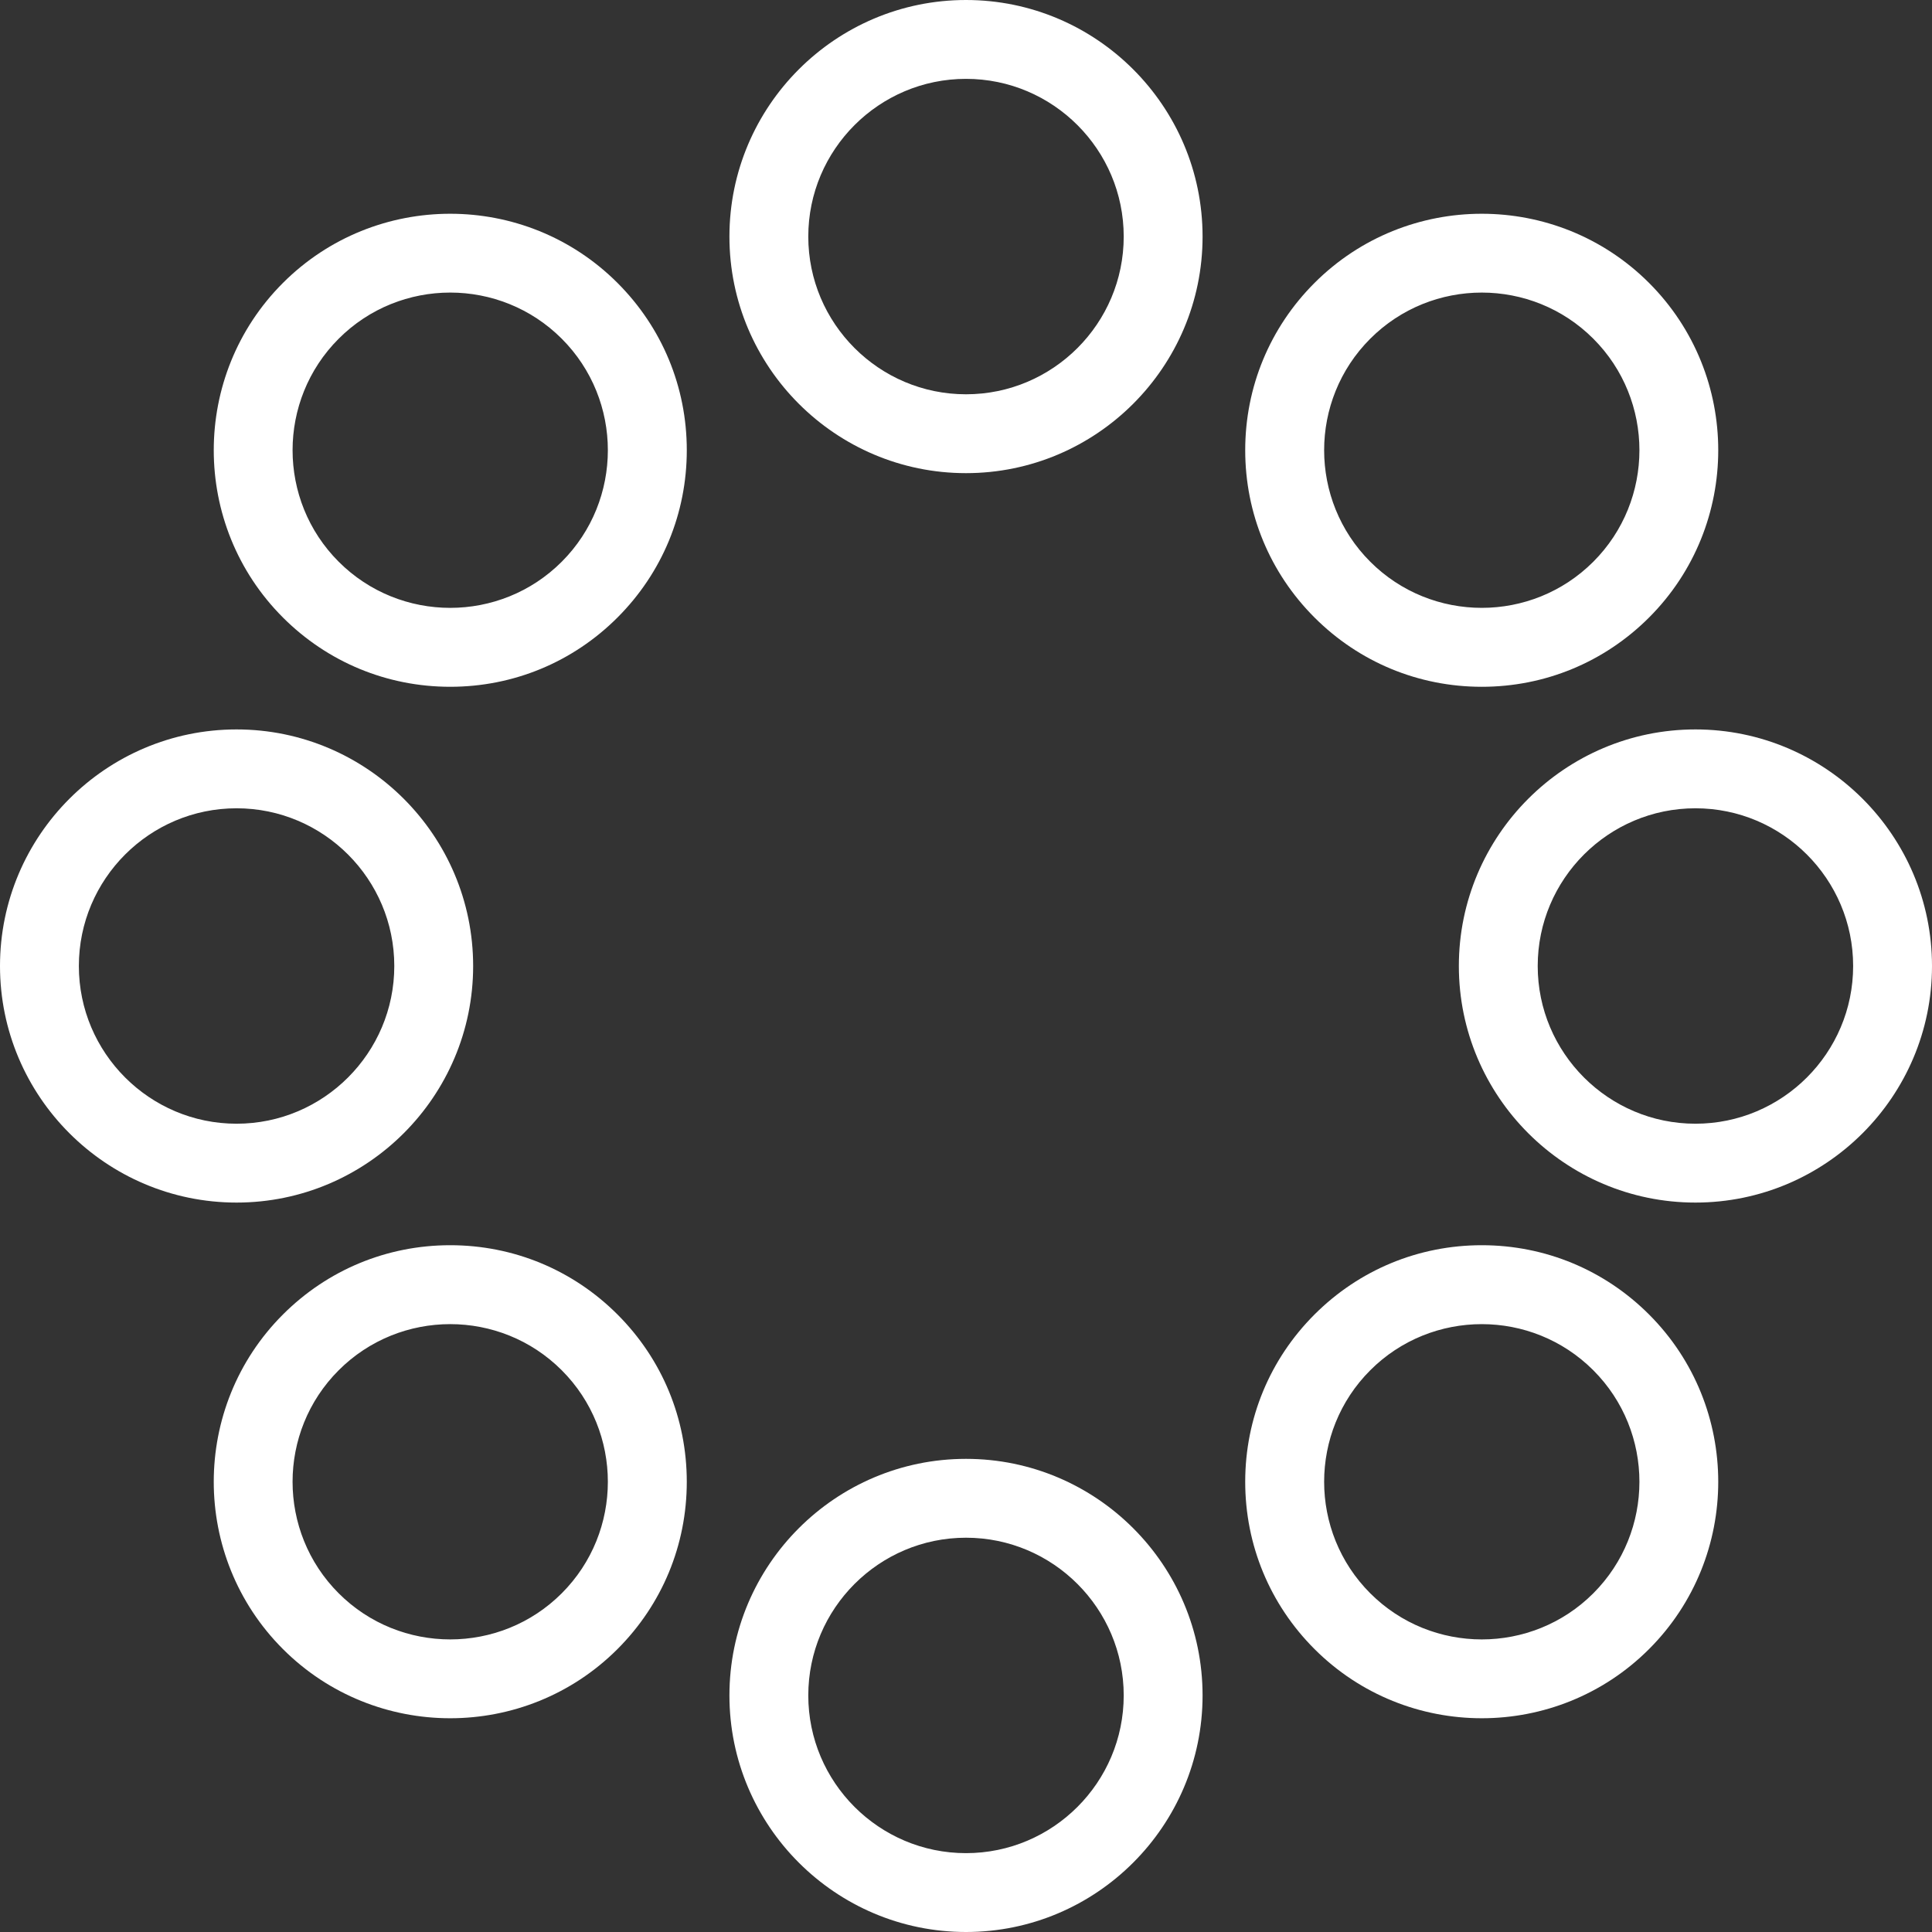 <?xml version="1.0" encoding="iso-8859-1"?>
<!-- Generator: Adobe Illustrator 19.0.0, SVG Export Plug-In . SVG Version: 6.00 Build 0)  -->
<svg xmlns="http://www.w3.org/2000/svg" xmlns:xlink="http://www.w3.org/1999/xlink" version="1.1" id="Layer_1" x="0px" y="0px" viewBox="0 0 512 512" style="enable-background:new 0 0 512 512;" xml:space="preserve" width="512px" height="512px">
<rect x="0" y="0" width="512" height="512" fill="#333333" stroke="none"/>
<g>
	<g>
		<path d="M449.306,193.306c-34.569,0-62.694,28.125-62.694,62.694c0,34.569,28.125,62.694,62.694,62.694    C483.875,318.694,512,290.569,512,256C512,221.431,483.875,193.306,449.306,193.306z M449.306,297.796    c-23.046,0-41.796-18.75-41.796-41.796s18.75-41.796,41.796-41.796c23.046,0,41.796,18.75,41.796,41.796    S472.352,297.796,449.306,297.796z" fill="#FFFFFF"/>
	</g>
</g>
<g>
	<g>
		<path d="M62.694,193.306C28.125,193.306,0,221.431,0,256c0,34.569,28.125,62.694,62.694,62.694    c34.569,0,62.694-28.125,62.694-62.694C125.388,221.431,97.263,193.306,62.694,193.306z M62.694,297.796    c-23.046,0-41.796-18.75-41.796-41.796s18.75-41.796,41.796-41.796c23.046,0,41.796,18.75,41.796,41.796    S85.74,297.796,62.694,297.796z" fill="#FFFFFF"/>
	</g>
</g>
<g>
	<g>
		<path d="M437.019,74.981c-24.446-24.444-64.217-24.444-88.663,0c-11.841,11.842-18.362,27.586-18.362,44.332    c0,16.746,6.522,32.49,18.362,44.332c11.842,11.841,27.585,18.362,44.332,18.362c16.746,0,32.49-6.522,44.332-18.362    C461.463,139.199,461.463,99.426,437.019,74.981z M422.241,148.866c-16.296,16.296-42.811,16.296-59.107,0    c-16.297-16.296-16.297-42.811,0-59.107c8.148-8.148,18.851-12.223,29.554-12.223s21.406,4.075,29.554,12.223    C438.539,106.055,438.539,132.57,422.241,148.866z" fill="#FFFFFF"/>
	</g>
</g>
<g>
	<g>
		<path d="M437.019,348.356c-11.842-11.841-27.586-18.362-44.332-18.362c-16.746,0-32.49,6.522-44.332,18.362    c-11.841,11.842-18.362,27.586-18.362,44.333c0,16.746,6.522,32.49,18.364,44.332c12.222,12.221,28.275,18.332,44.33,18.332    c16.055,0,32.108-6.111,44.332-18.332C461.463,412.575,461.463,372.801,437.019,348.356z M422.242,422.242    c-16.296,16.297-42.813,16.295-59.108,0c-16.297-16.296-16.297-42.813,0-59.108c8.148-8.148,18.851-12.223,29.554-12.223    s21.406,4.075,29.554,12.223C438.538,379.43,438.538,405.946,422.242,422.242z" fill="#FFFFFF"/>
	</g>
</g>
<g>
	<g>
		<path d="M256,386.612c-34.569,0-62.694,28.125-62.694,62.694C193.306,483.875,221.431,512,256,512    c34.569,0,62.694-28.125,62.694-62.694C318.694,414.737,290.569,386.612,256,386.612z M256,491.102    c-23.046,0-41.796-18.75-41.796-41.796c0-23.046,18.75-41.796,41.796-41.796s41.796,18.75,41.796,41.796    C297.796,472.352,279.046,491.102,256,491.102z" fill="#FFFFFF"/>
	</g>
</g>
<g>
	<g>
		<path d="M163.644,74.981c-24.446-24.444-64.218-24.445-88.664,0.001c-24.443,24.444-24.443,64.217,0,88.661v0.001    c11.842,11.841,27.586,18.362,44.332,18.362c16.747,0,32.491-6.522,44.333-18.362c11.841-11.842,18.362-27.586,18.362-44.332    C182.006,102.566,175.485,86.823,163.644,74.981z M148.866,148.866c-16.295,16.299-42.811,16.299-59.108,0v0.001    c-16.296-16.297-16.296-42.813,0-59.108c16.297-16.3,42.814-16.297,59.108,0C165.163,106.055,165.163,132.57,148.866,148.866z" fill="#FFFFFF"/>
	</g>
</g>
<g>
	<g>
		<path d="M256,0c-34.569,0-62.694,28.125-62.694,62.694c0,34.569,28.125,62.694,62.694,62.694    c34.569,0,62.694-28.125,62.694-62.694C318.694,28.125,290.569,0,256,0z M256,104.49c-23.046,0-41.796-18.75-41.796-41.796    c0-23.046,18.75-41.796,41.796-41.796s41.796,18.75,41.796,41.796C297.796,85.74,279.046,104.49,256,104.49z" fill="#FFFFFF"/>
	</g>
</g>
<g>
	<g>
		<path d="M163.644,348.356c-11.842-11.841-27.585-18.362-44.333-18.362c-16.746,0-32.49,6.522-44.332,18.364    c-24.443,24.444-24.443,64.218,0.001,88.663c12.222,12.221,28.277,18.332,44.332,18.332c16.054,0,32.108-6.111,44.33-18.332h0.001    c11.841-11.842,18.362-27.586,18.362-44.332C182.006,375.941,175.485,360.198,163.644,348.356z M148.867,422.242    c-16.299,16.295-42.814,16.293-59.11,0.001c-16.296-16.297-16.296-42.814,0-59.11c8.148-8.149,18.851-12.223,29.554-12.223    c10.704,0,21.407,4.074,29.555,12.223C165.163,379.43,165.163,405.946,148.867,422.242z" fill="#FFFFFF"/>
	</g>
</g>
<g>
</g>
<g>
</g>
<g>
</g>
<g>
</g>
<g>
</g>
<g>
</g>
<g>
</g>
<g>
</g>
<g>
</g>
<g>
</g>
<g>
</g>
<g>
</g>
<g>
</g>
<g>
</g>
<g>
</g>
</svg>
